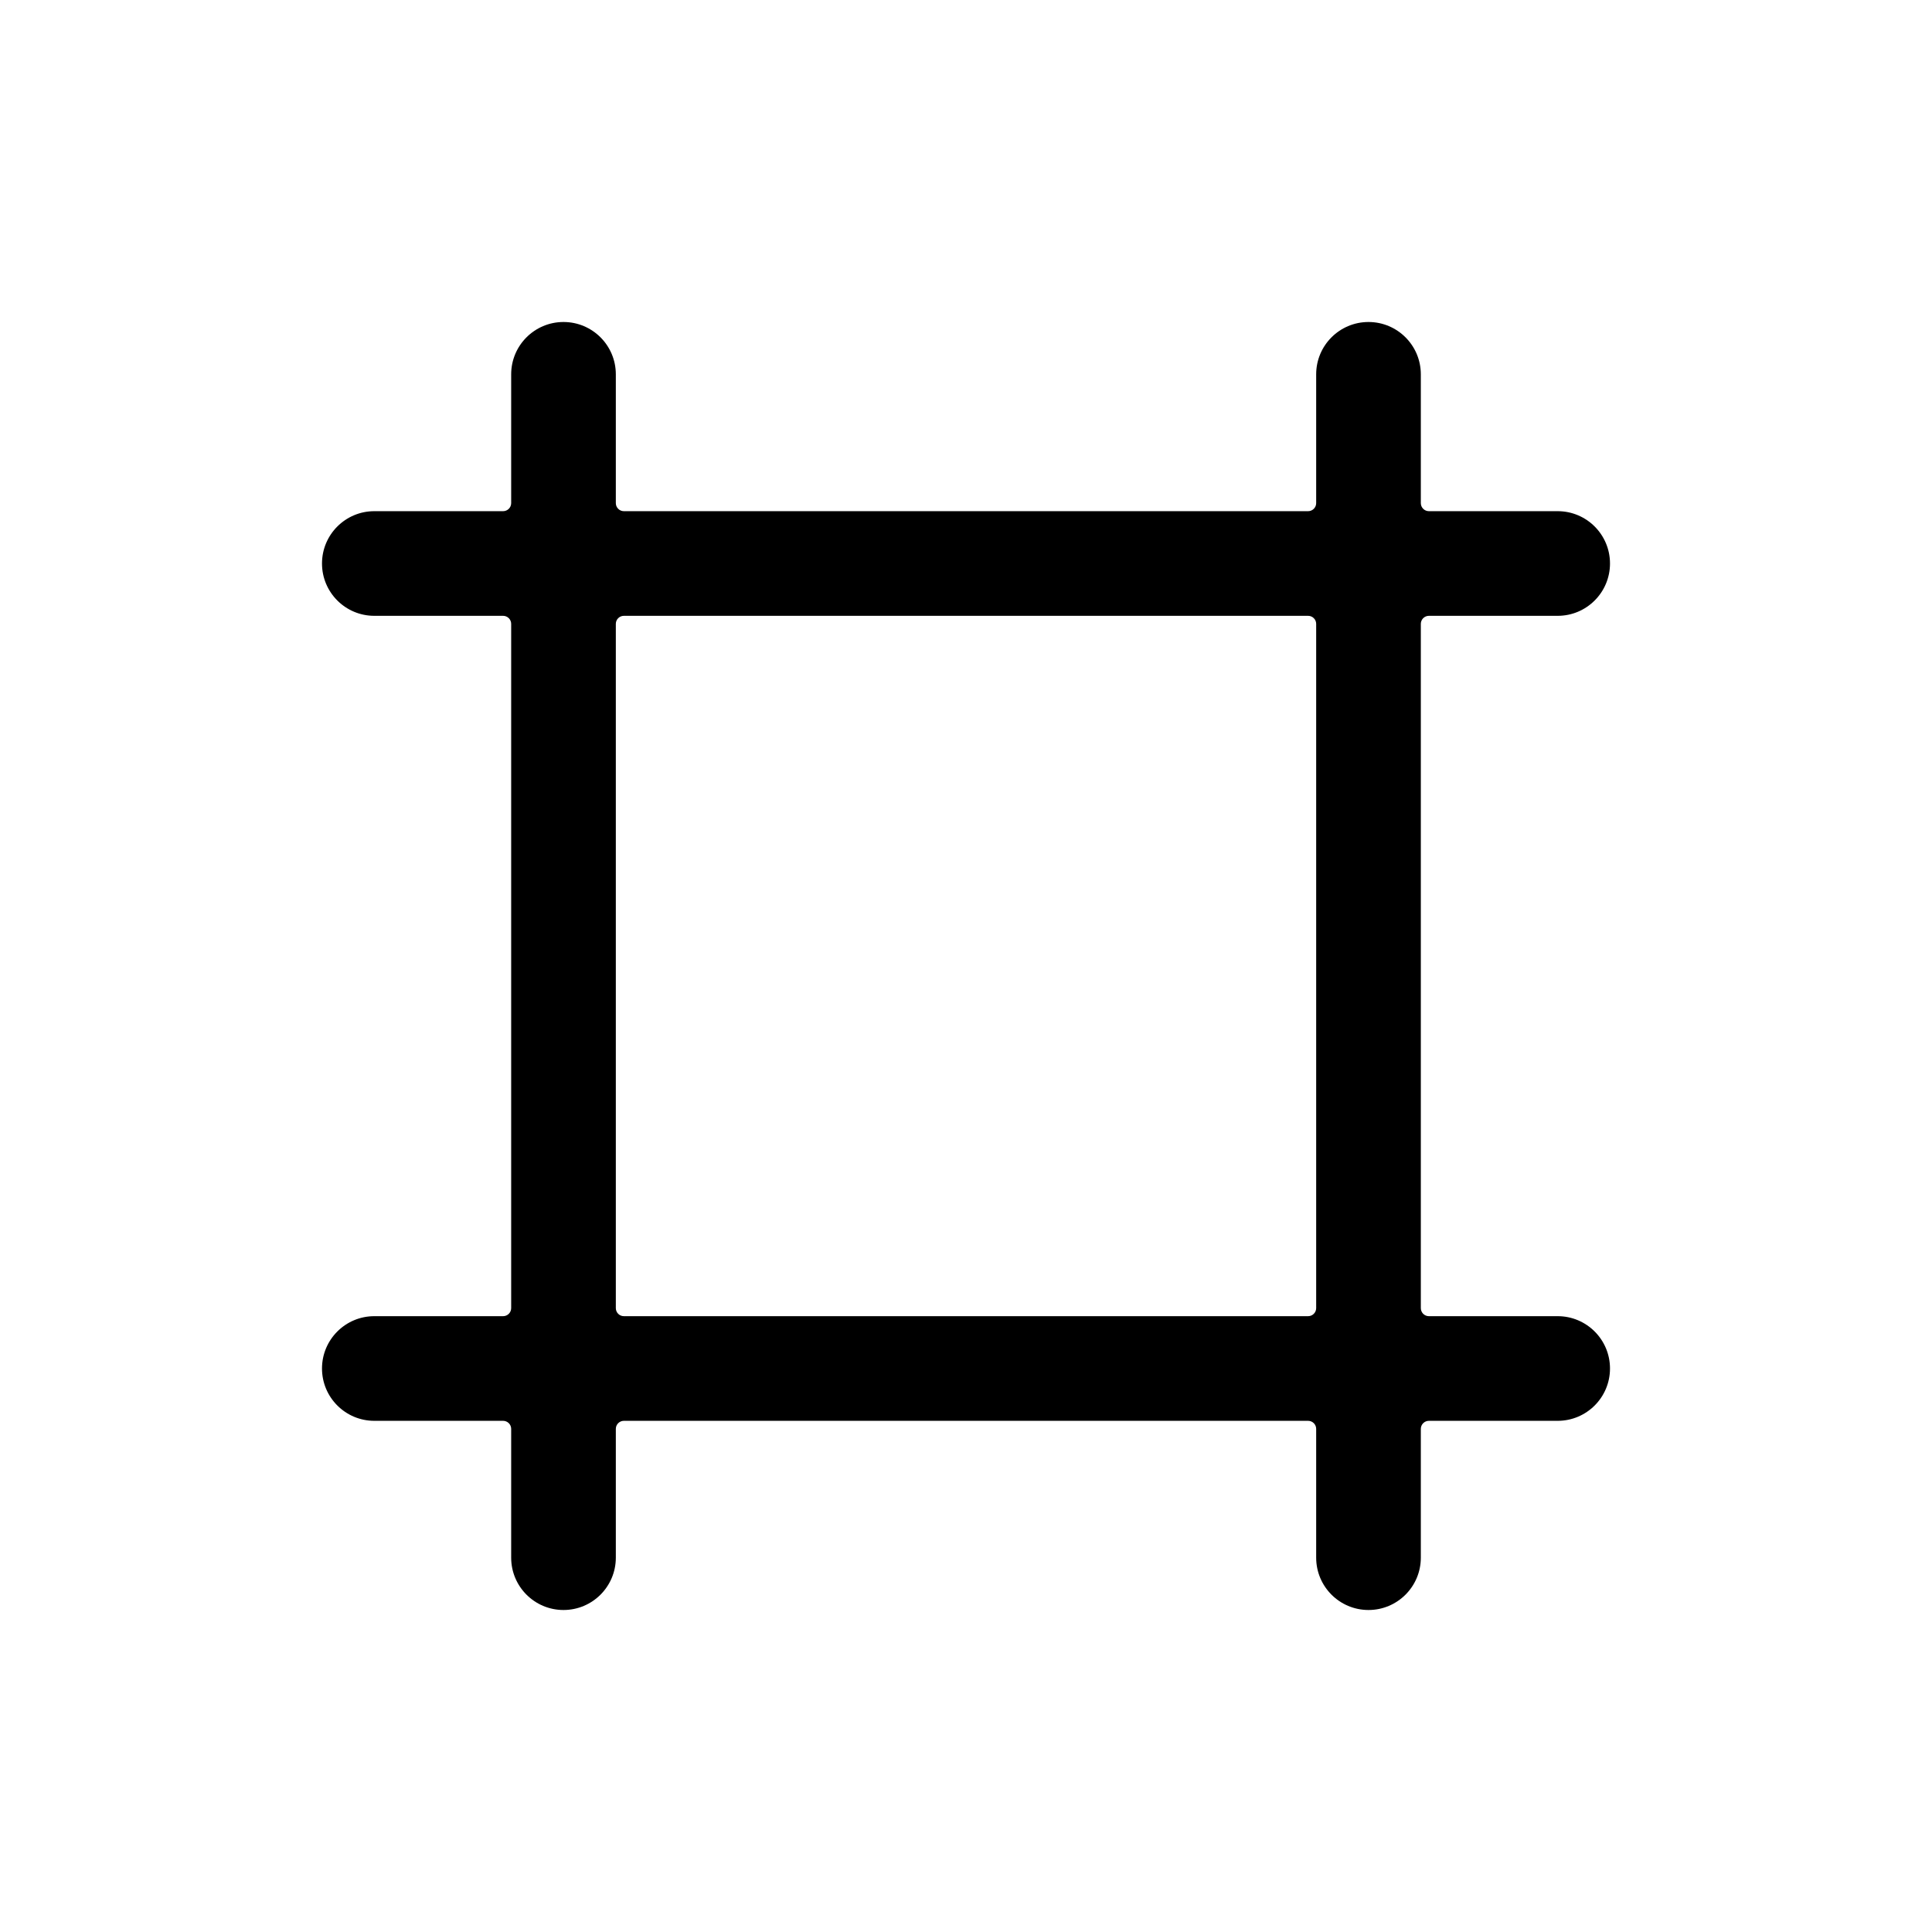 <svg width="24" height="24" viewBox="0 0 24 24" fill="none" xmlns="http://www.w3.org/2000/svg">
<path fill-rule="evenodd" clip-rule="evenodd" d="M6.25 6.35C6.305 6.35 6.35 6.305 6.35 6.25V4.65C6.35 4.291 6.641 4 7 4C7.359 4 7.65 4.291 7.65 4.65V6.25C7.65 6.305 7.695 6.35 7.75 6.35H16.25C16.305 6.35 16.35 6.305 16.35 6.25V4.65C16.35 4.291 16.641 4 17 4C17.359 4 17.65 4.291 17.65 4.65V6.25C17.65 6.305 17.695 6.35 17.75 6.35H19.35C19.709 6.35 20 6.641 20 7C20 7.359 19.709 7.65 19.35 7.65H17.75C17.695 7.65 17.65 7.695 17.65 7.75V16.25C17.65 16.305 17.695 16.35 17.75 16.35H19.35C19.709 16.35 20 16.641 20 17C20 17.359 19.709 17.65 19.35 17.65H17.75C17.695 17.65 17.65 17.695 17.65 17.75V19.35C17.65 19.709 17.359 20 17 20C16.641 20 16.35 19.709 16.35 19.35V17.75C16.35 17.695 16.305 17.65 16.25 17.65H7.75C7.695 17.65 7.65 17.695 7.65 17.75V19.35C7.65 19.709 7.359 20 7 20C6.641 20 6.35 19.709 6.35 19.35V17.75C6.35 17.695 6.305 17.65 6.25 17.65H4.65C4.291 17.65 4 17.359 4 17C4 16.641 4.291 16.35 4.65 16.35H6.25C6.305 16.35 6.35 16.305 6.35 16.25V7.75C6.35 7.695 6.305 7.65 6.25 7.65H4.65C4.291 7.65 4 7.359 4 7C4 6.641 4.291 6.35 4.65 6.35H6.25ZM7.75 7.65C7.695 7.65 7.65 7.695 7.65 7.75V16.25C7.65 16.305 7.695 16.35 7.75 16.35H16.25C16.305 16.35 16.35 16.305 16.35 16.25V7.75C16.35 7.695 16.305 7.65 16.25 7.65H7.75Z" fill="black"/>
</svg>
